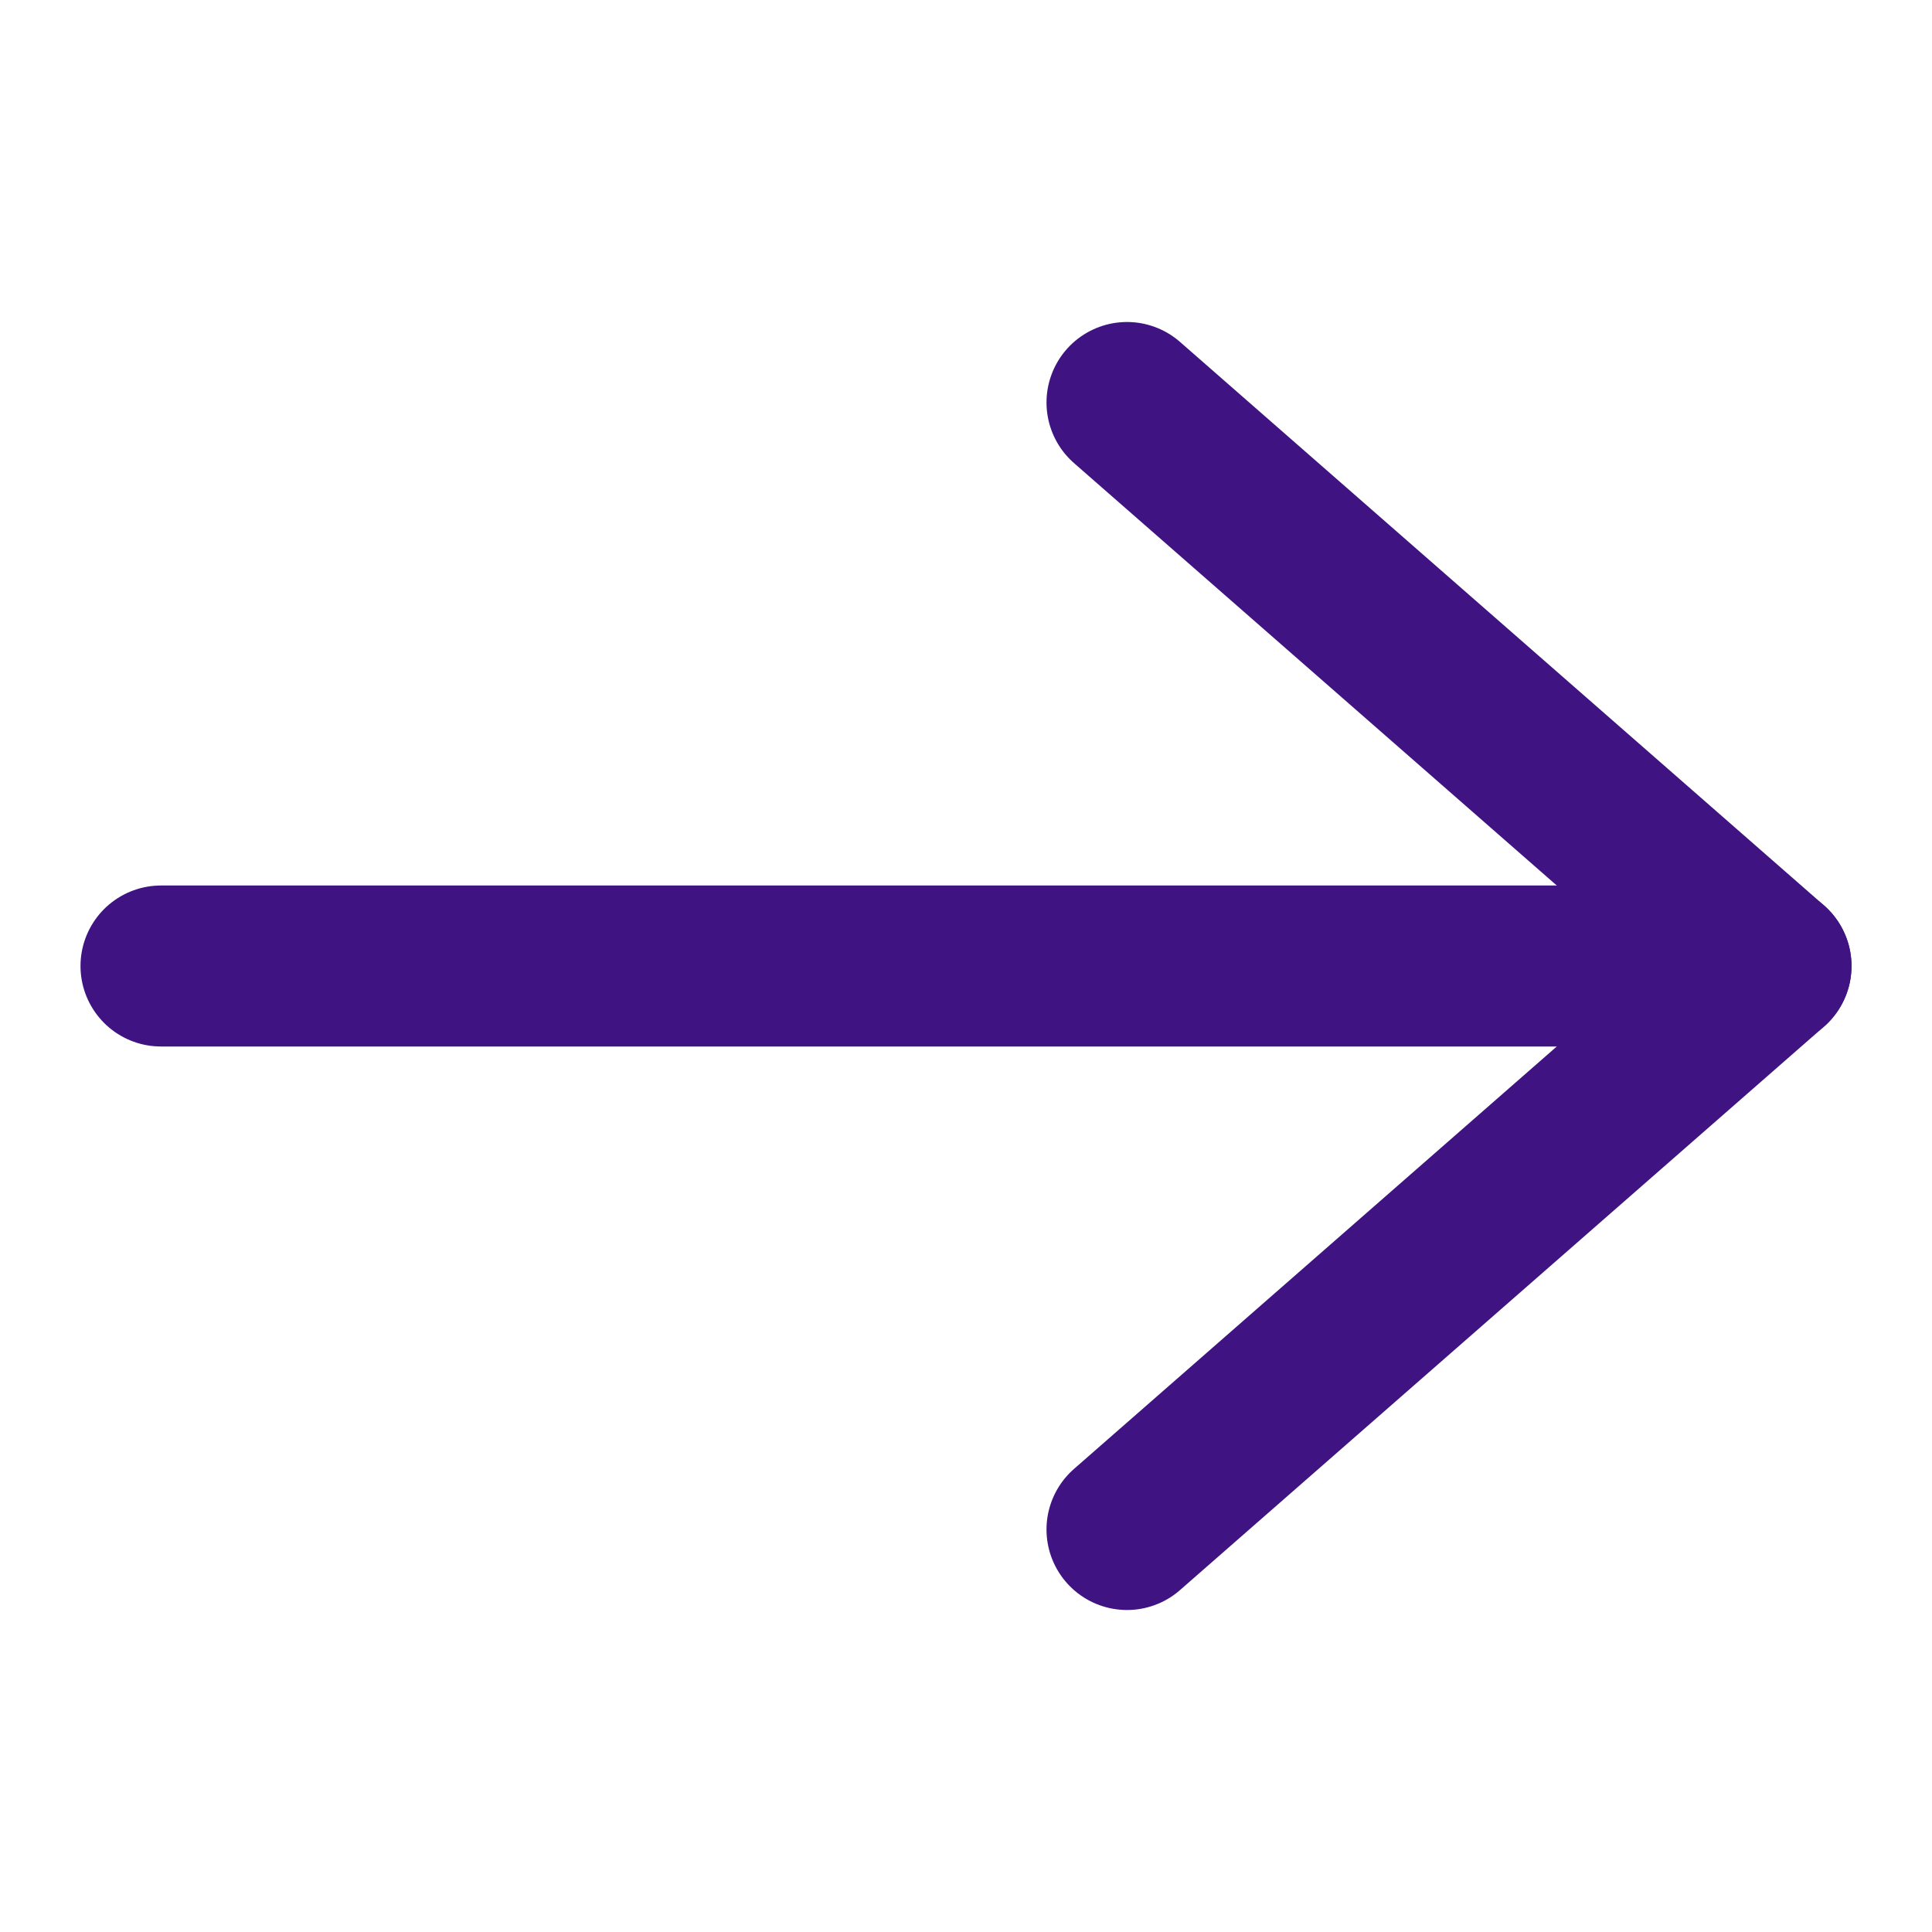 <?xml version="1.0" encoding="UTF-8"?>
<svg width="24px" height="24px" viewBox="0 0 24 24" version="1.1" xmlns="http://www.w3.org/2000/svg" xmlns:xlink="http://www.w3.org/1999/xlink">
    <!-- Generator: Sketch 48.2 (47327) - http://www.bohemiancoding.com/sketch -->
    <title>Icon/24px/Purple/Arrow</title>
    <desc>Created with Sketch.</desc>
    <defs></defs>
    <g id="Symbols" stroke="none" stroke-width="1" fill="none" fill-rule="evenodd" stroke-linecap="round" stroke-linejoin="round">
        <g id="Icon/24px/Purple/Arrow" stroke="#3F1482" stroke-width="2">
            <path d="M2,12 L22,12" id="Stroke-3"></path>
            <polyline id="Stroke-6" transform="translate(18, 12) rotate(-90) translate(-18, -12) " points="25 8 18 16 11 8"></polyline>
        </g>
    </g>
</svg>